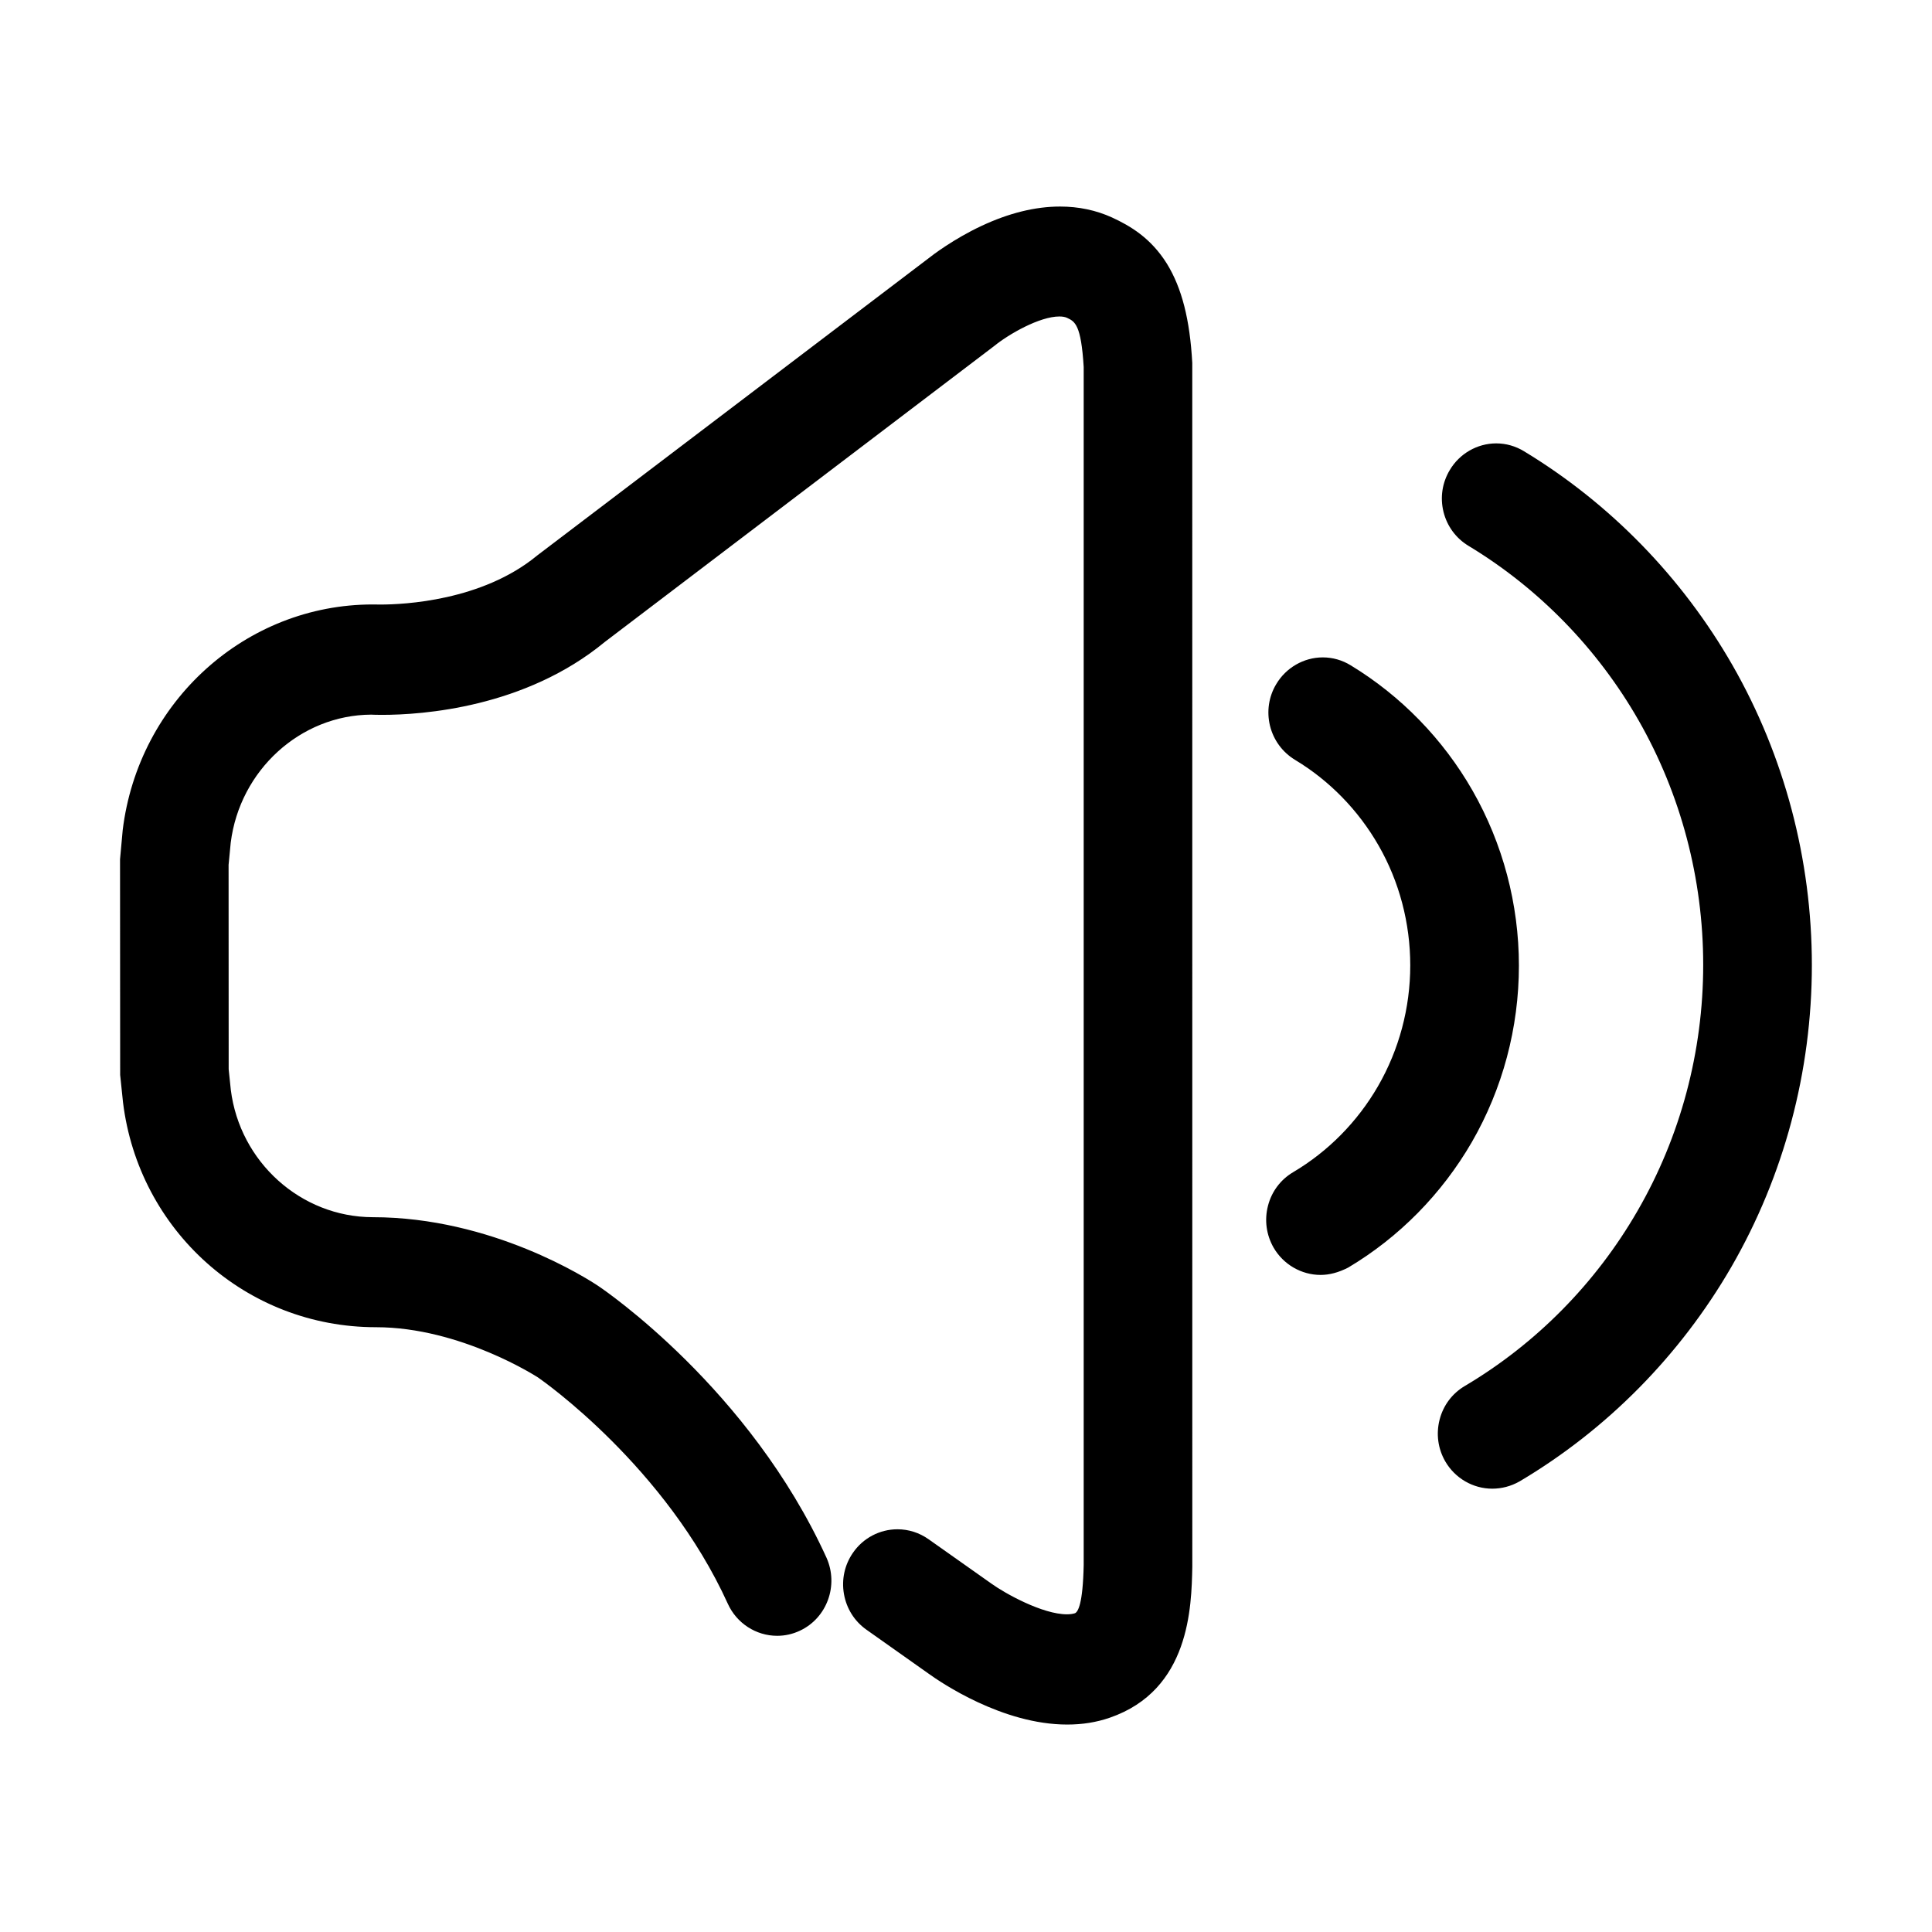 <?xml version="1.0" standalone="no"?><!DOCTYPE svg PUBLIC "-//W3C//DTD SVG 1.1//EN" "http://www.w3.org/Graphics/SVG/1.1/DTD/svg11.dtd"><svg t="1571021486625" class="icon" viewBox="0 0 1024 1024" version="1.1" xmlns="http://www.w3.org/2000/svg" p-id="4230" width="16" height="16" xmlns:xlink="http://www.w3.org/1999/xlink"><defs><style type="text/css"></style></defs><path d="M618.525 139.831c-8.548-13.735-19.503-20.119-29.151-24.573-8.437-3.837-17.682-5.782-27.515-5.782-13.17 0-27.191 3.471-41.669 10.273-14.659 6.86-25.797 15.342-28.659 17.616l-206.8 157.047c-29.181 24.133-70.937 26.011-83.043 26.011l-4.153-0.044c-67.195 0-124.132 51.258-132.497 119.553l-1.416 15.541 0.065 114.255 1.504 14.477c8.298 67.986 65.243 119.245 134.058 119.245 44.898 0 85.64 26.465 85.957 26.67 2.752 1.899 67.576 47.353 100.55 119.891 4.666 10.316 14.924 17 26.15 17 4.175 0 8.188-0.895 11.997-2.678 14.389-6.676 20.75-24.045 14.138-38.756-40.744-89.411-117.587-141.734-120.859-143.927-5.591-3.749-56.336-36.511-119.627-36.511-38.11-0.089-70.46-29.276-75.222-67.525l-1.13-10.889-0.044-108.356 1.13-11.71c4.805-38.513 37.046-67.694 74.415-67.885 0.991 0.044 2.972 0.118 5.767 0.118 21.425 0 75.838-3.786 118.071-38.631L526.935 183.4c7.734-6.311 24.08-15.659 34.545-15.659 1.665 0 3.044 0.243 4.057 0.712 4.174 1.952 7.469 3.507 8.841 26.054l0 634.988c-0.434 20.882-3.075 24.859-4.623 25.549-1.13 0.366-2.576 0.573-4.263 0.573-12.986 0-32.834-11.095-39.936-16.202l-33.414-23.604c-4.849-3.426-10.558-5.261-16.465-5.261-9.421 0-18.263 4.667-23.626 12.496-4.402 6.383-6.09 14.133-4.74 21.821 1.357 7.703 5.555 14.389 11.864 18.865l33.127 23.429c6.223 4.483 38.983 26.883 73.322 26.883 8.144 0 15.561-1.196 22.619-3.64 42.41-14.668 43.268-58.632 43.701-79.999l-0.021-638.076C630.654 169.334 626.398 152.671 618.525 139.831zM805.053 511.809c0-32.599-8.525-64.715-24.624-92.861-15.584-27.214-37.904-50.157-64.56-66.329-4.469-2.745-9.561-4.189-14.77-4.189-10.052 0-19.525 5.459-24.69 14.213-3.969 6.632-5.113 14.44-3.295 21.99 1.878 7.609 6.568 14.021 13.258 18.094 18.27 10.991 33.576 26.692 44.31 45.417 10.984 19.136 16.78 41.118 16.78 63.548 0 22.495-5.905 44.655-17.118 64.054-10.866 18.798-26.399 34.558-44.963 45.542-6.647 3.934-11.387 10.25-13.324 17.793-1.959 7.551-0.903 15.423 2.994 22.218 5.165 8.893 14.703 14.433 24.895 14.433 4.579 0 9.384-1.212 14.616-3.89 26.994-16.061 49.628-39.048 65.521-66.475C796.417 577.088 805.053 544.745 805.053 511.809zM918.289 352.641c-26.7-46.605-64.912-85.846-110.491-113.441-4.462-2.745-9.575-4.198-14.763-4.198-10.083 0-19.547 5.481-24.668 14.22-3.969 6.647-5.142 14.47-3.295 22.02 1.872 7.594 6.56 14 13.236 18.049 37.231 22.467 68.413 54.464 90.199 92.552 22.392 39.174 34.228 83.96 34.228 129.525 0 45.961-12.041 91.07-34.838 130.463-22.099 38.31-53.759 70.41-91.523 92.78-6.656 3.934-11.396 10.243-13.347 17.815-1.944 7.55-0.887 15.401 2.993 22.144 5.167 8.922 14.705 14.462 24.919 14.462 4.982 0 9.92-1.285 14.476-3.867 46.203-27.383 85.01-66.659 112.201-113.603 27.939-48.352 42.71-103.712 42.71-160.077C960.324 455.627 945.774 400.707 918.289 352.641z" p-id="4231"></path></svg>